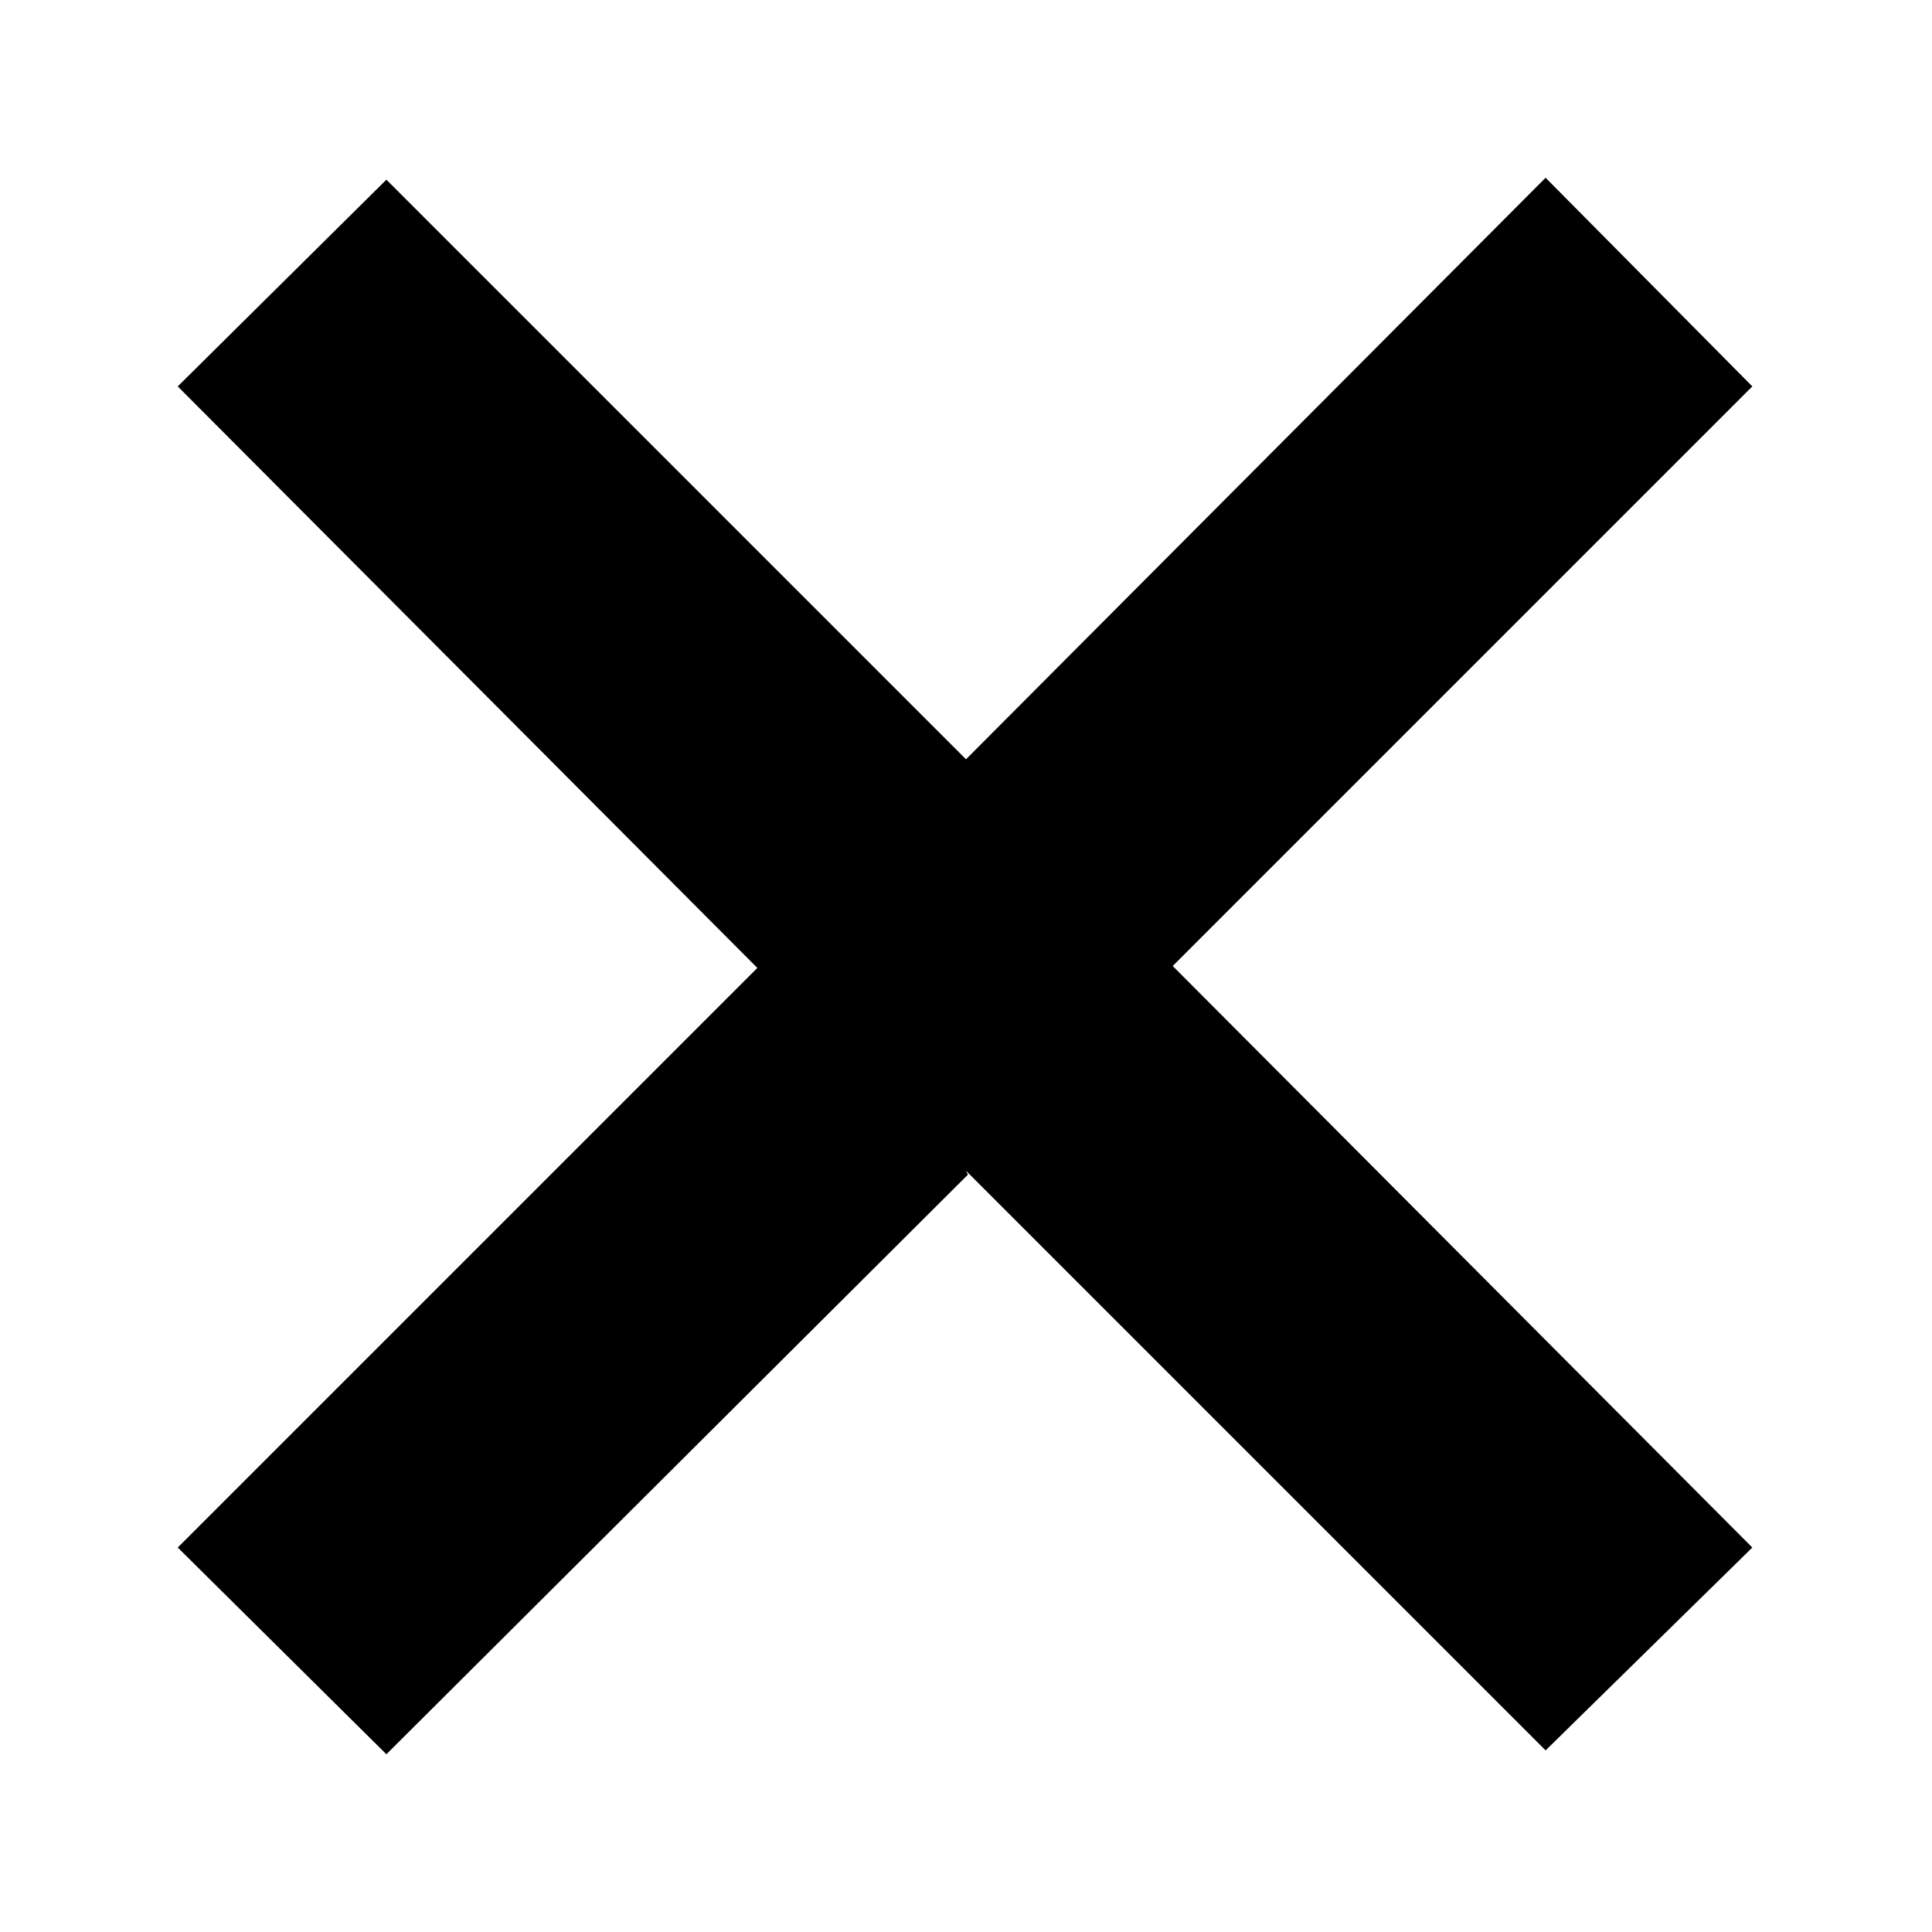 <svg width="10" height="10" fill="none" xmlns="http://www.w3.org/2000/svg">
  <path fill-rule="evenodd" clip-rule="evenodd" d="m5 6.06 3 3 1.07-1.05-3-3.01 3-3L8 .92 5 3.93l-3-3L.92 2l3 3.01-3 3L2 9.08l3.01-3Z" fill="#000"/>
</svg>
